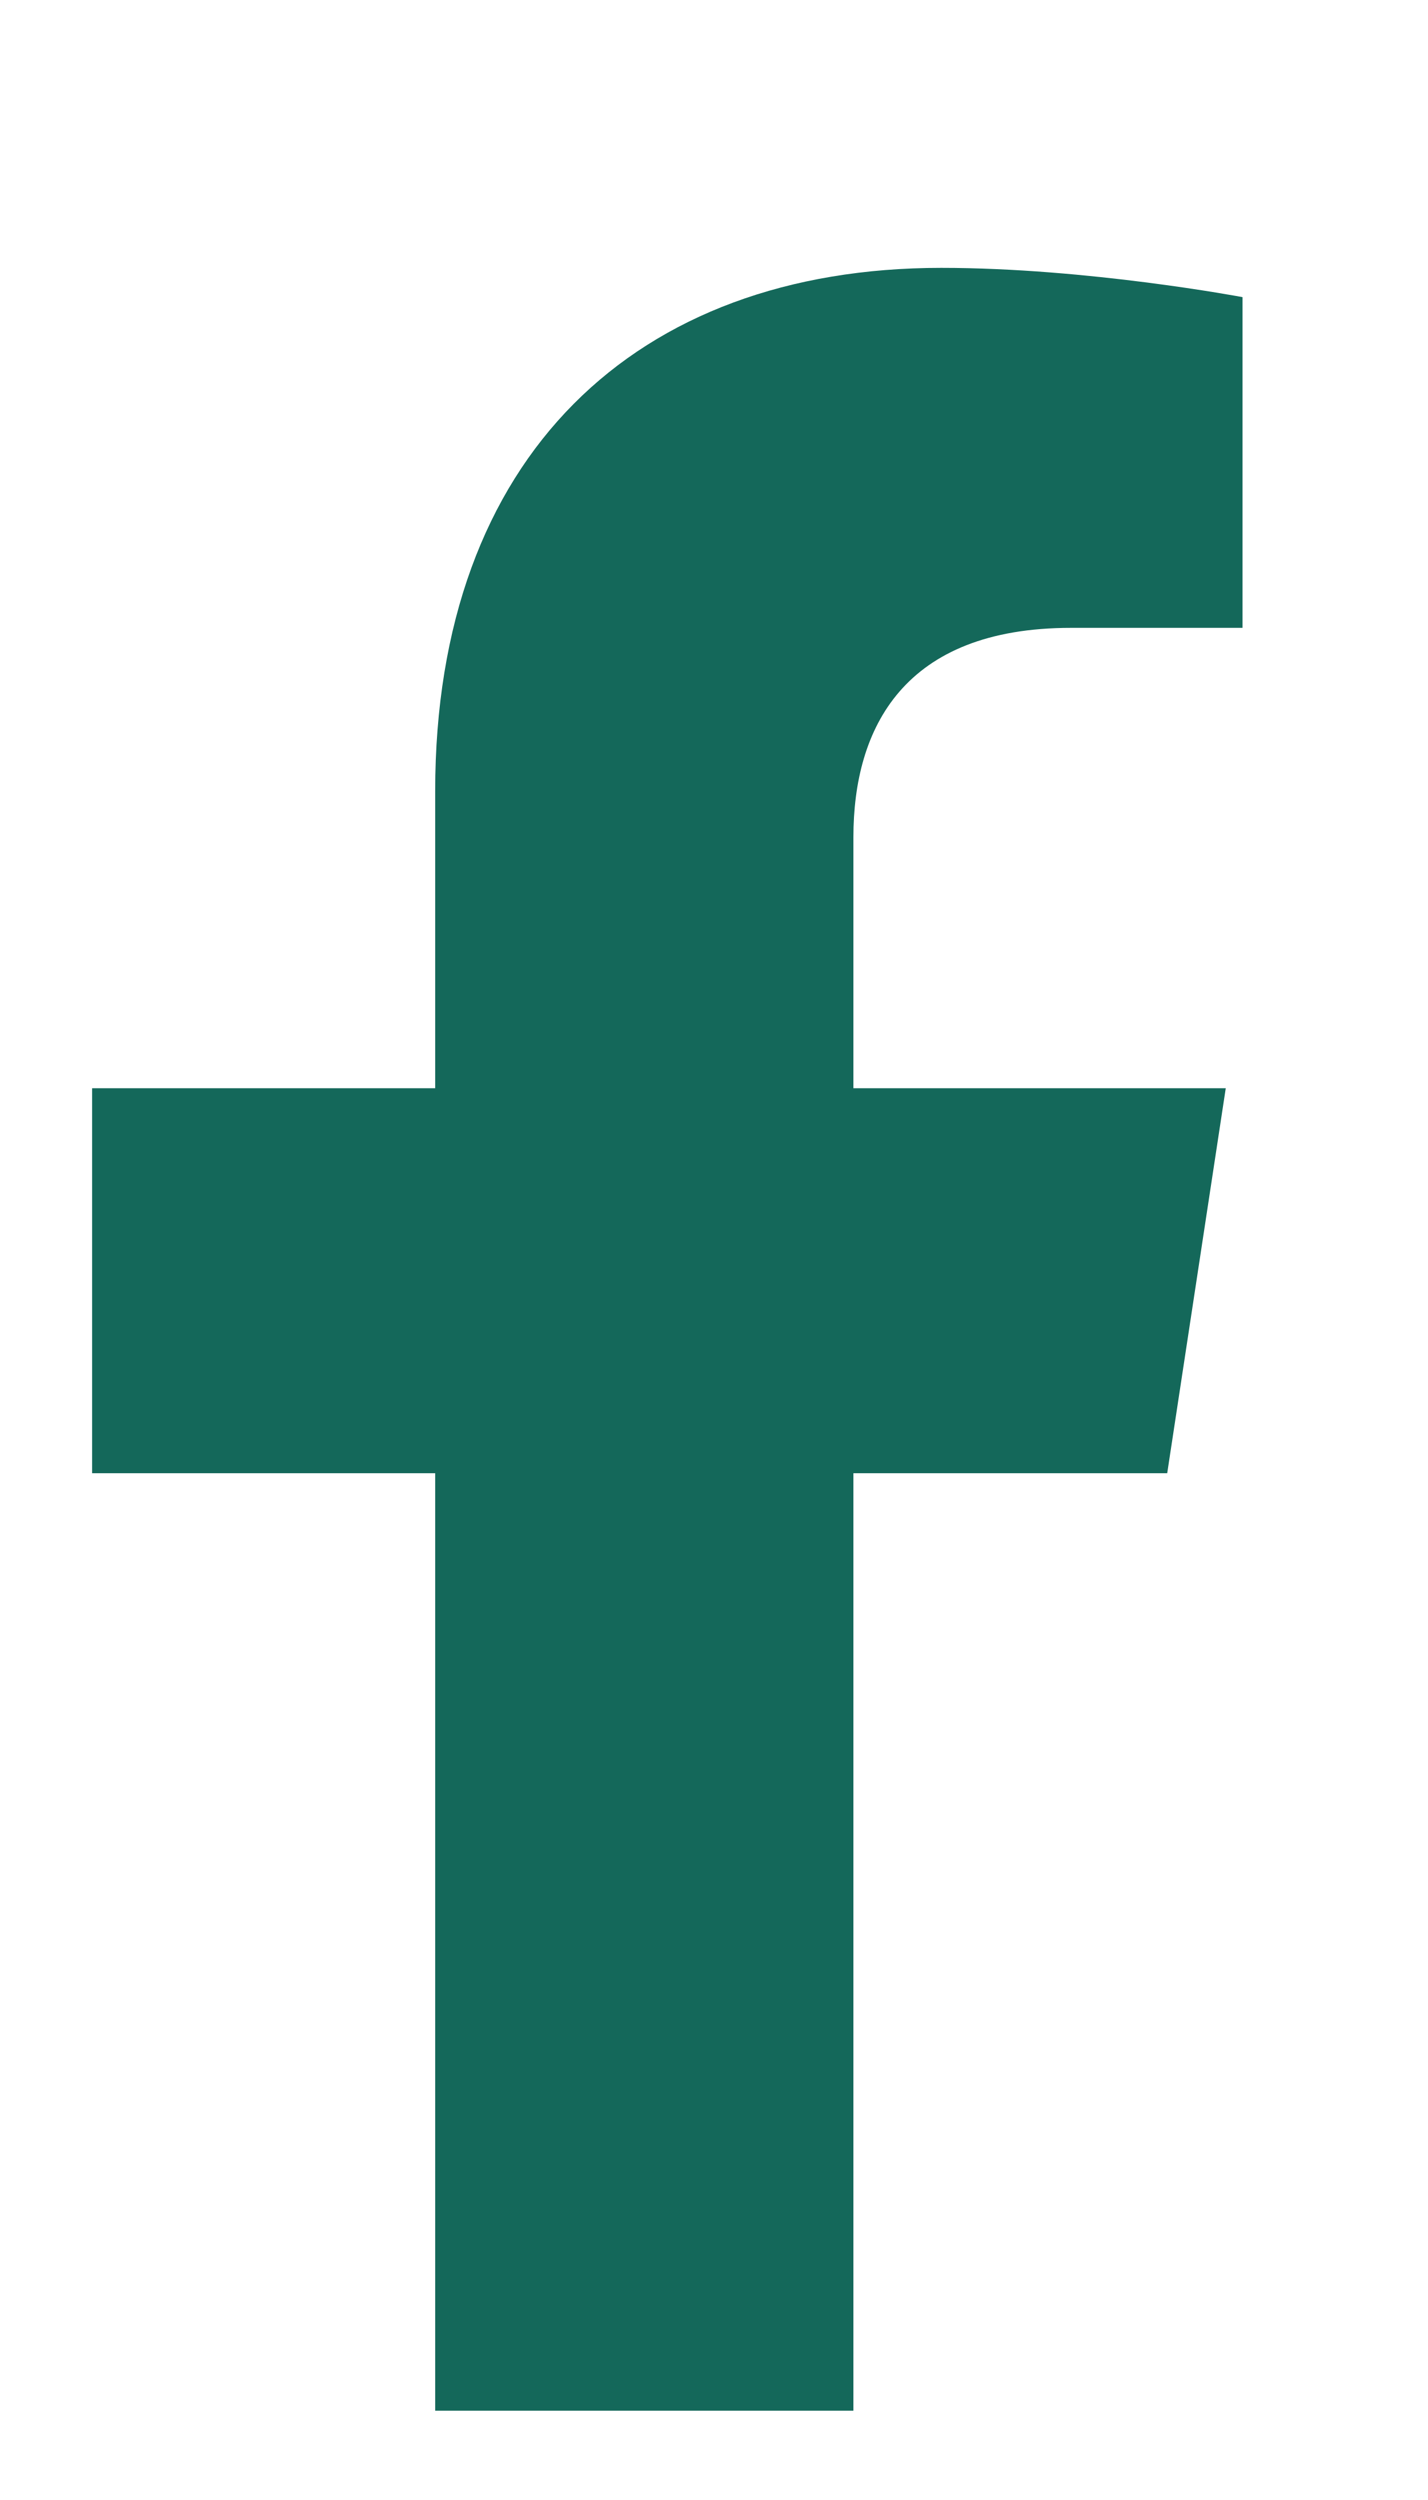 <svg width="8" height="14" viewBox="0 0 8 14" fill="none" xmlns="http://www.w3.org/2000/svg">
<path d="M6.539 8.25H4.781V13.5H2.438V8.25H0.516V6.094H2.438V4.43C2.438 2.555 3.562 1.5 5.273 1.5C6.094 1.5 6.961 1.664 6.961 1.664V3.516H6C5.062 3.516 4.781 4.078 4.781 4.688V6.094H6.867L6.539 8.25Z" fill="#14685A"/>
</svg>

